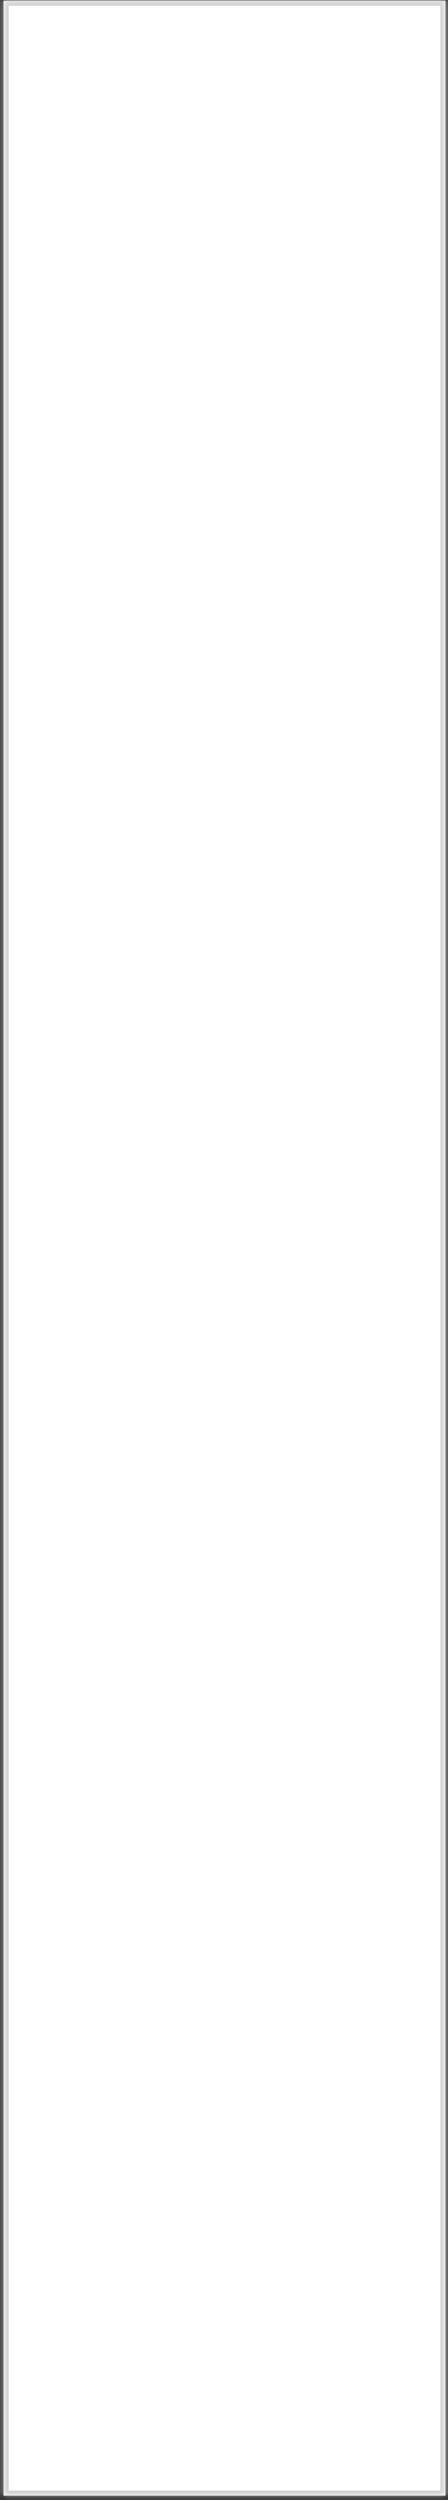 <svg xmlns="http://www.w3.org/2000/svg" xmlns:xlink="http://www.w3.org/1999/xlink" width="88" height="491" version="1.1"><rect width="100%" height="100%" fill="#333333" stroke="none"/><defs><mask id="clip2356" fill="#fff"><path fill-rule="evenodd" d="M 0.7 490.15 C 0.7 490.15 0.7 0.15 0.7 0.15 C 0.7 0.15 87.5 0.15 87.5 0.15 C 87.5 0.15 87.5 490.15 87.5 490.15 C 87.5 490.15 0.7 490.15 0.7 490.15 Z"/></mask></defs><g><path fill="#fff" fill-rule="nonzero" stroke="none" d="M 0.7 490.15 C 0.7 490.15 0.7 0.15 0.7 0.15 C 0.7 0.15 87.5 0.15 87.5 0.15 C 87.5 0.15 87.5 490.15 87.5 490.15 C 87.5 490.15 0.7 490.15 0.7 490.15 Z" transform="matrix(1 0 0 1 -306 -15248 ) matrix(1 0 0 1 306 15248 )"/><path fill="none" stroke="#d2d2d2" stroke-width="2" d="M 0.7 490.15 C 0.7 490.15 0.7 0.15 0.7 0.15 C 0.7 0.15 87.5 0.15 87.5 0.15 C 87.5 0.15 87.5 490.15 87.5 490.15 C 87.5 490.15 0.7 490.15 0.7 490.15 Z" mask="url(#clip2356)" transform="matrix(1 0 0 1 -306 -15248 ) matrix(1 0 0 1 306 15248 )"/></g></svg>